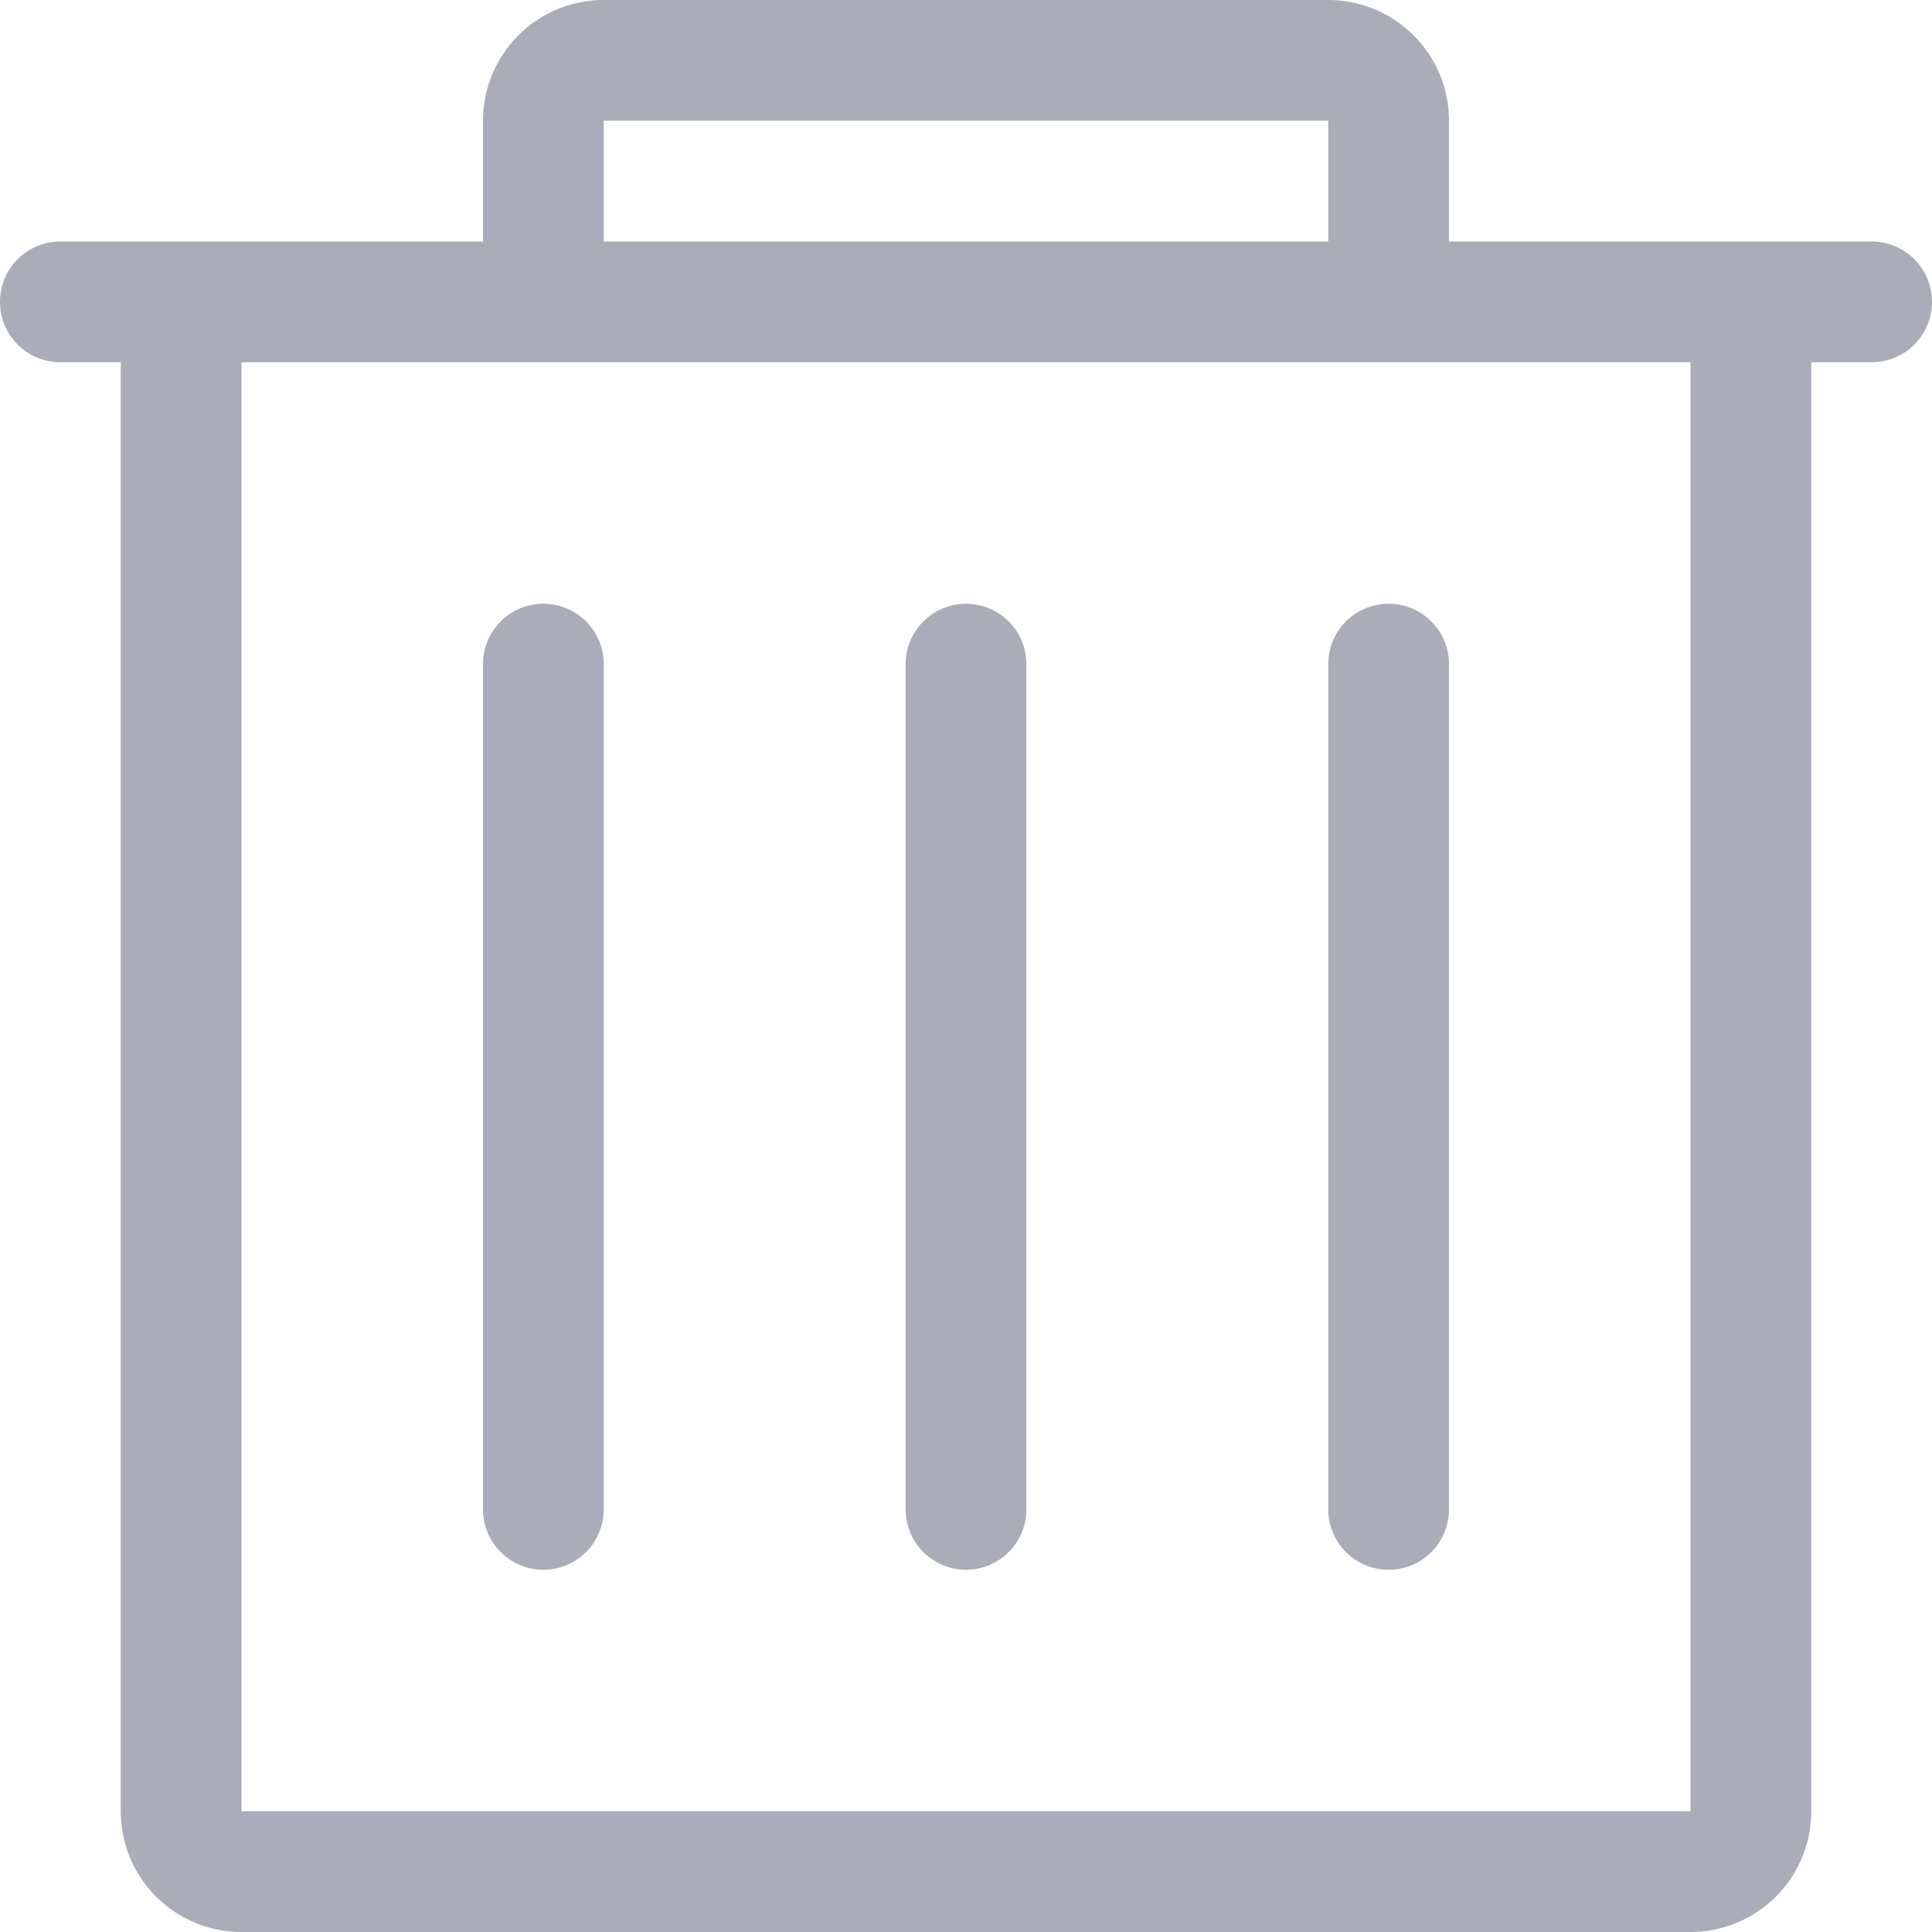 <svg xmlns="http://www.w3.org/2000/svg" width="16" height="16"><path fill="#AAACBA" fill-rule="evenodd" d="M12 2h3.5a.5.5 0 1 1 0 1H15v12a1 1 0 0 1-1 1H2a1 1 0 0 1-1-1V3H.5a.5.5 0 0 1 0-1H4V1a1 1 0 0 1 1-1h6a1 1 0 0 1 1 1v1zM2 3v12h12V3H2zm3-1h6V1H5v1zm-.5 3a.5.5 0 0 1 .5.5v7a.5.5 0 1 1-1 0v-7a.5.5 0 0 1 .5-.5zm7 0a.5.5 0 0 1 .5.5v7a.5.5 0 1 1-1 0v-7a.5.5 0 0 1 .5-.5zM8 5a.5.5 0 0 1 .5.5v7a.5.5 0 1 1-1 0v-7A.5.5 0 0 1 8 5z"/></svg>